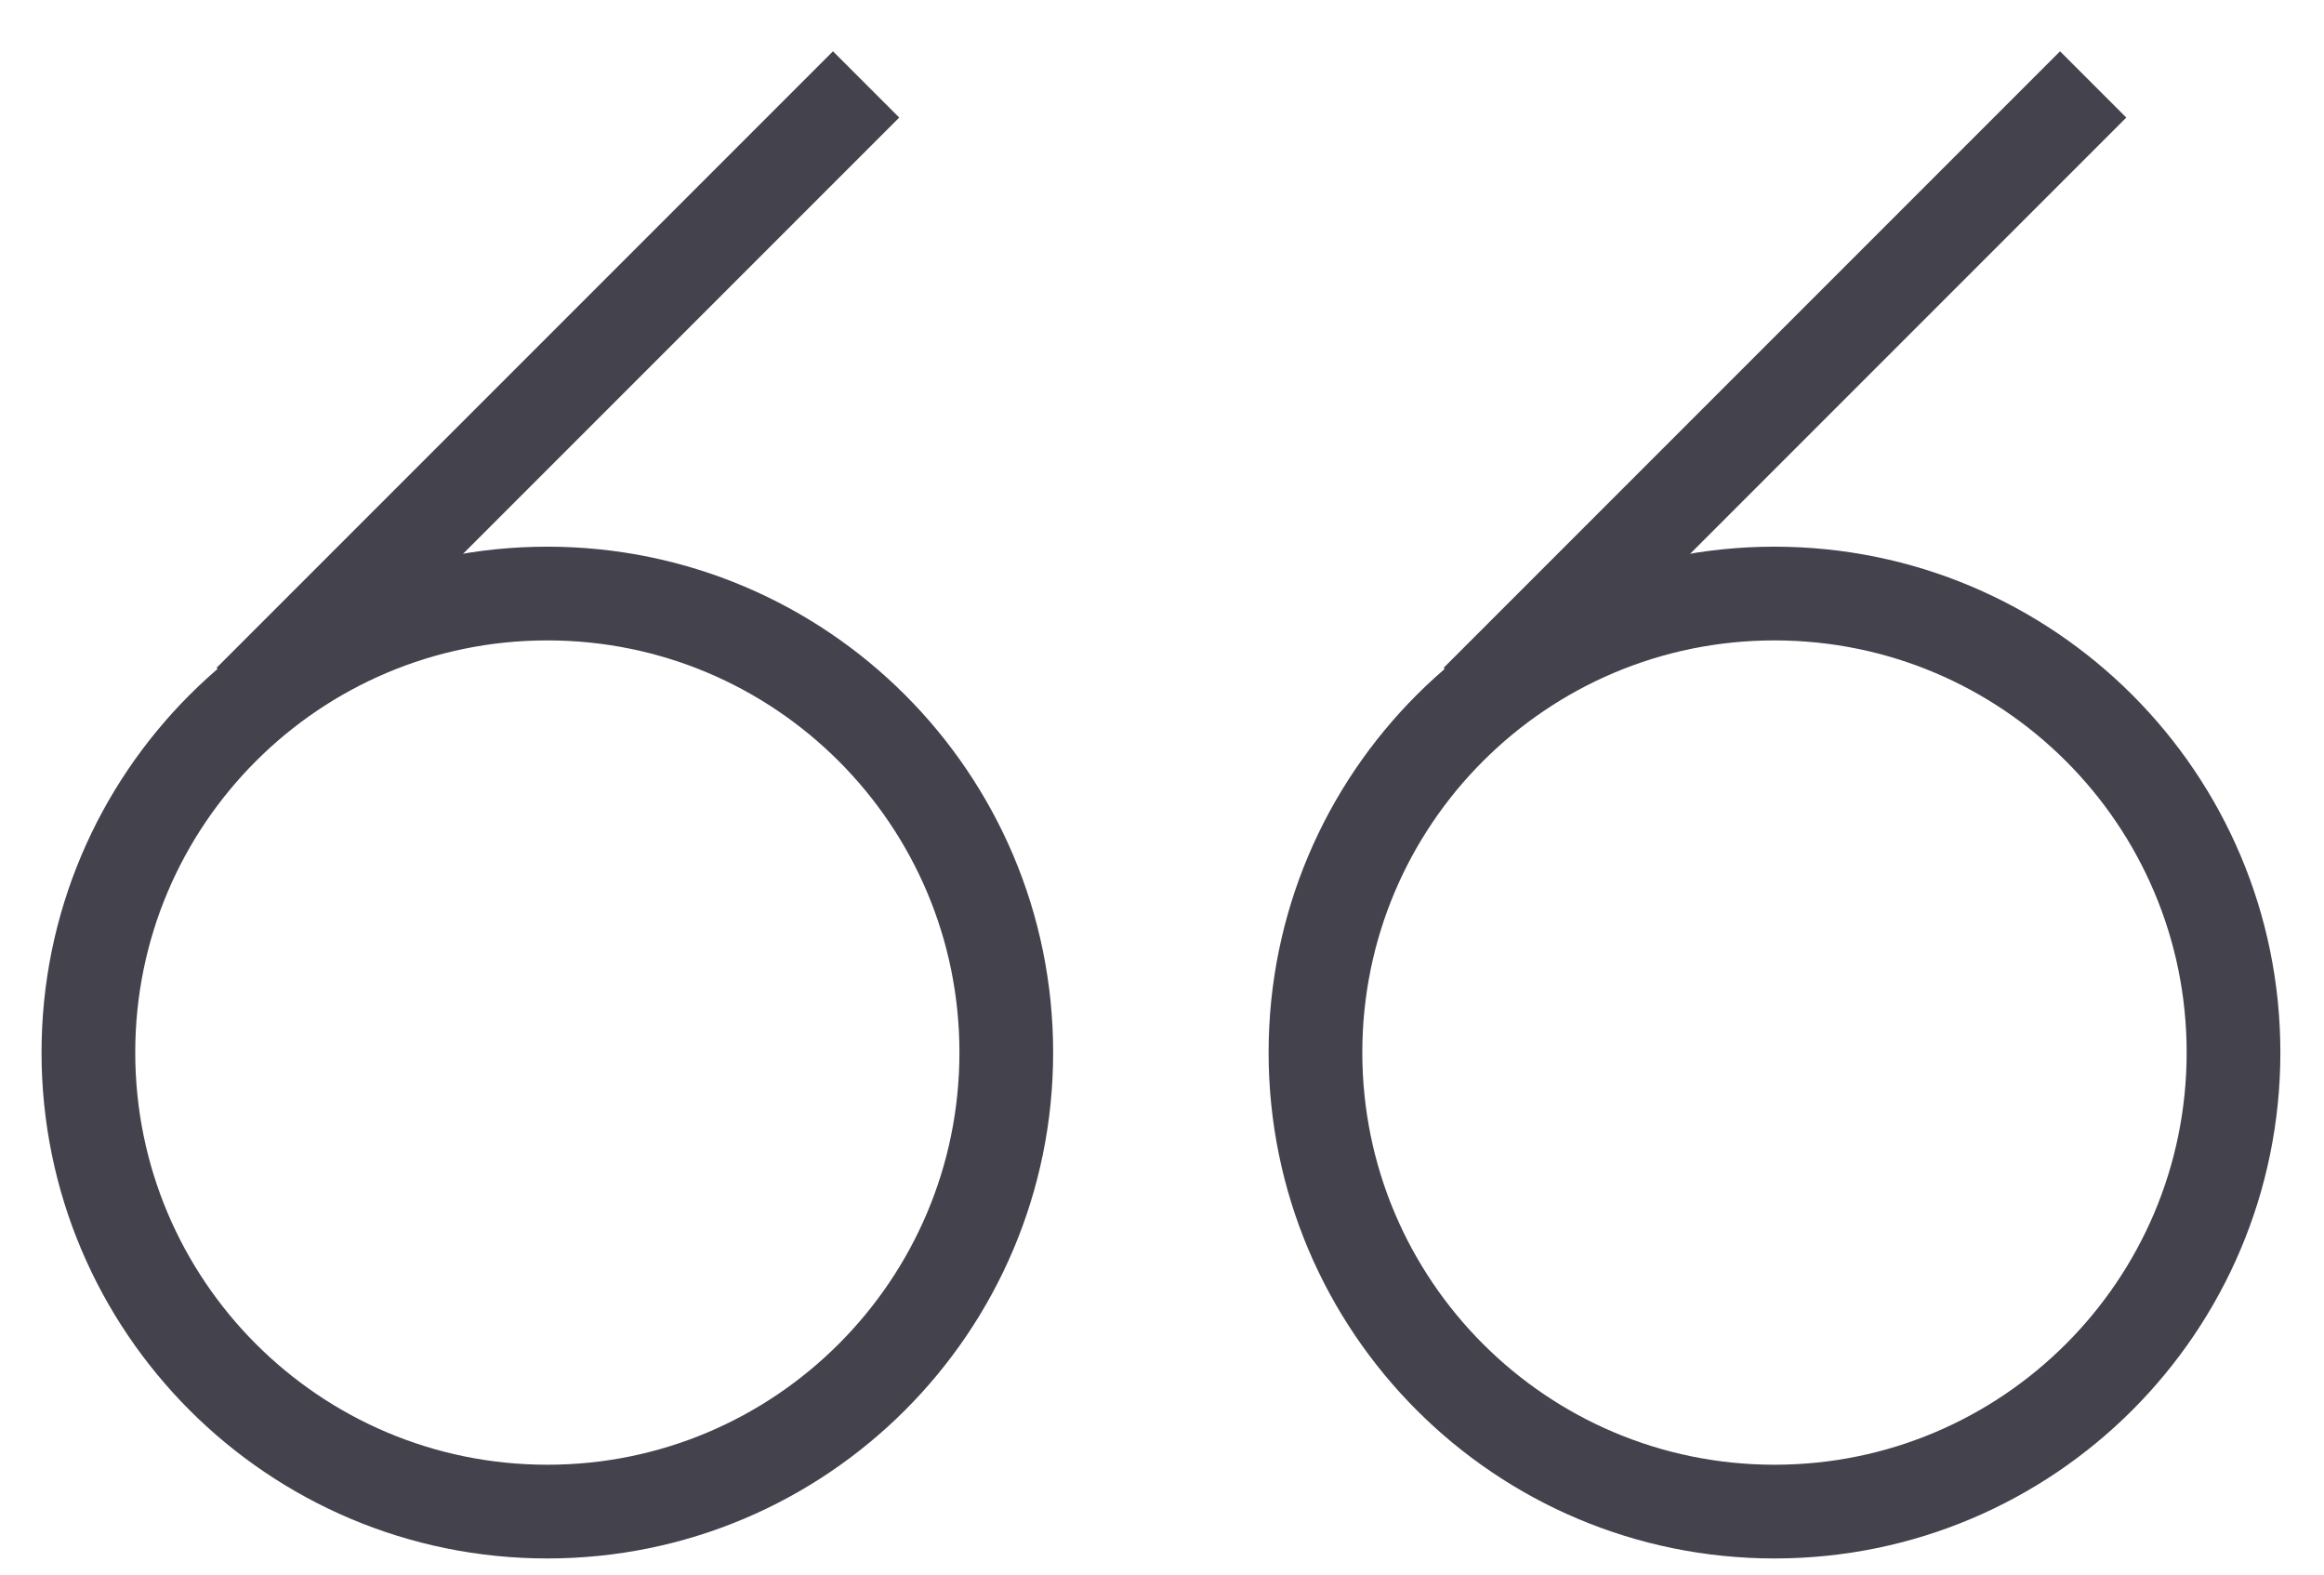 <?xml version="1.0" encoding="UTF-8"?>
<svg width="31px" height="21px" viewBox="0 0 31 21" version="1.1" xmlns="http://www.w3.org/2000/svg" xmlns:xlink="http://www.w3.org/1999/xlink">
    <!-- Generator: Sketch 50.2 (55047) - http://www.bohemiancoding.com/sketch -->
    <title>quote</title>
    <desc>Created with Sketch.</desc>
    <defs></defs>
    <g id="portfolio" stroke="none" stroke-width="1" fill="none" fill-rule="evenodd">
        <g id="Home-1" transform="translate(-592, -66)" stroke="#44424D">
            <g id="quote" transform="translate(593, 67)">
                <g id="Group">
                    <path d="M6.301,19.16 C9.681,19.16 12.423,16.419 12.423,13.037 C12.423,9.656 9.681,6.916 6.301,6.916 C2.92,6.916 0.179,9.656 0.179,13.037 C0.179,16.419 2.92,19.16 6.301,19.16 Z" id="Stroke-1" stroke-width="1.25"></path>
                    <path d="M2.33,8.349 L10.553,0.126" id="Stroke-3" stroke-width="1.25"></path>
                    <path d="M22.67,19.16 C26.051,19.16 28.793,16.419 28.793,13.037 C28.793,9.656 26.051,6.916 22.67,6.916 C19.289,6.916 16.547,9.656 16.547,13.037 C16.547,16.419 19.289,19.16 22.67,19.16 Z" id="Stroke-5" stroke-width="1.25"></path>
                    <path d="M18.698,8.349 L26.921,0.126" id="Stroke-7" stroke-width="1.25"></path>
                </g>
            </g>
        </g>
    </g>
</svg>